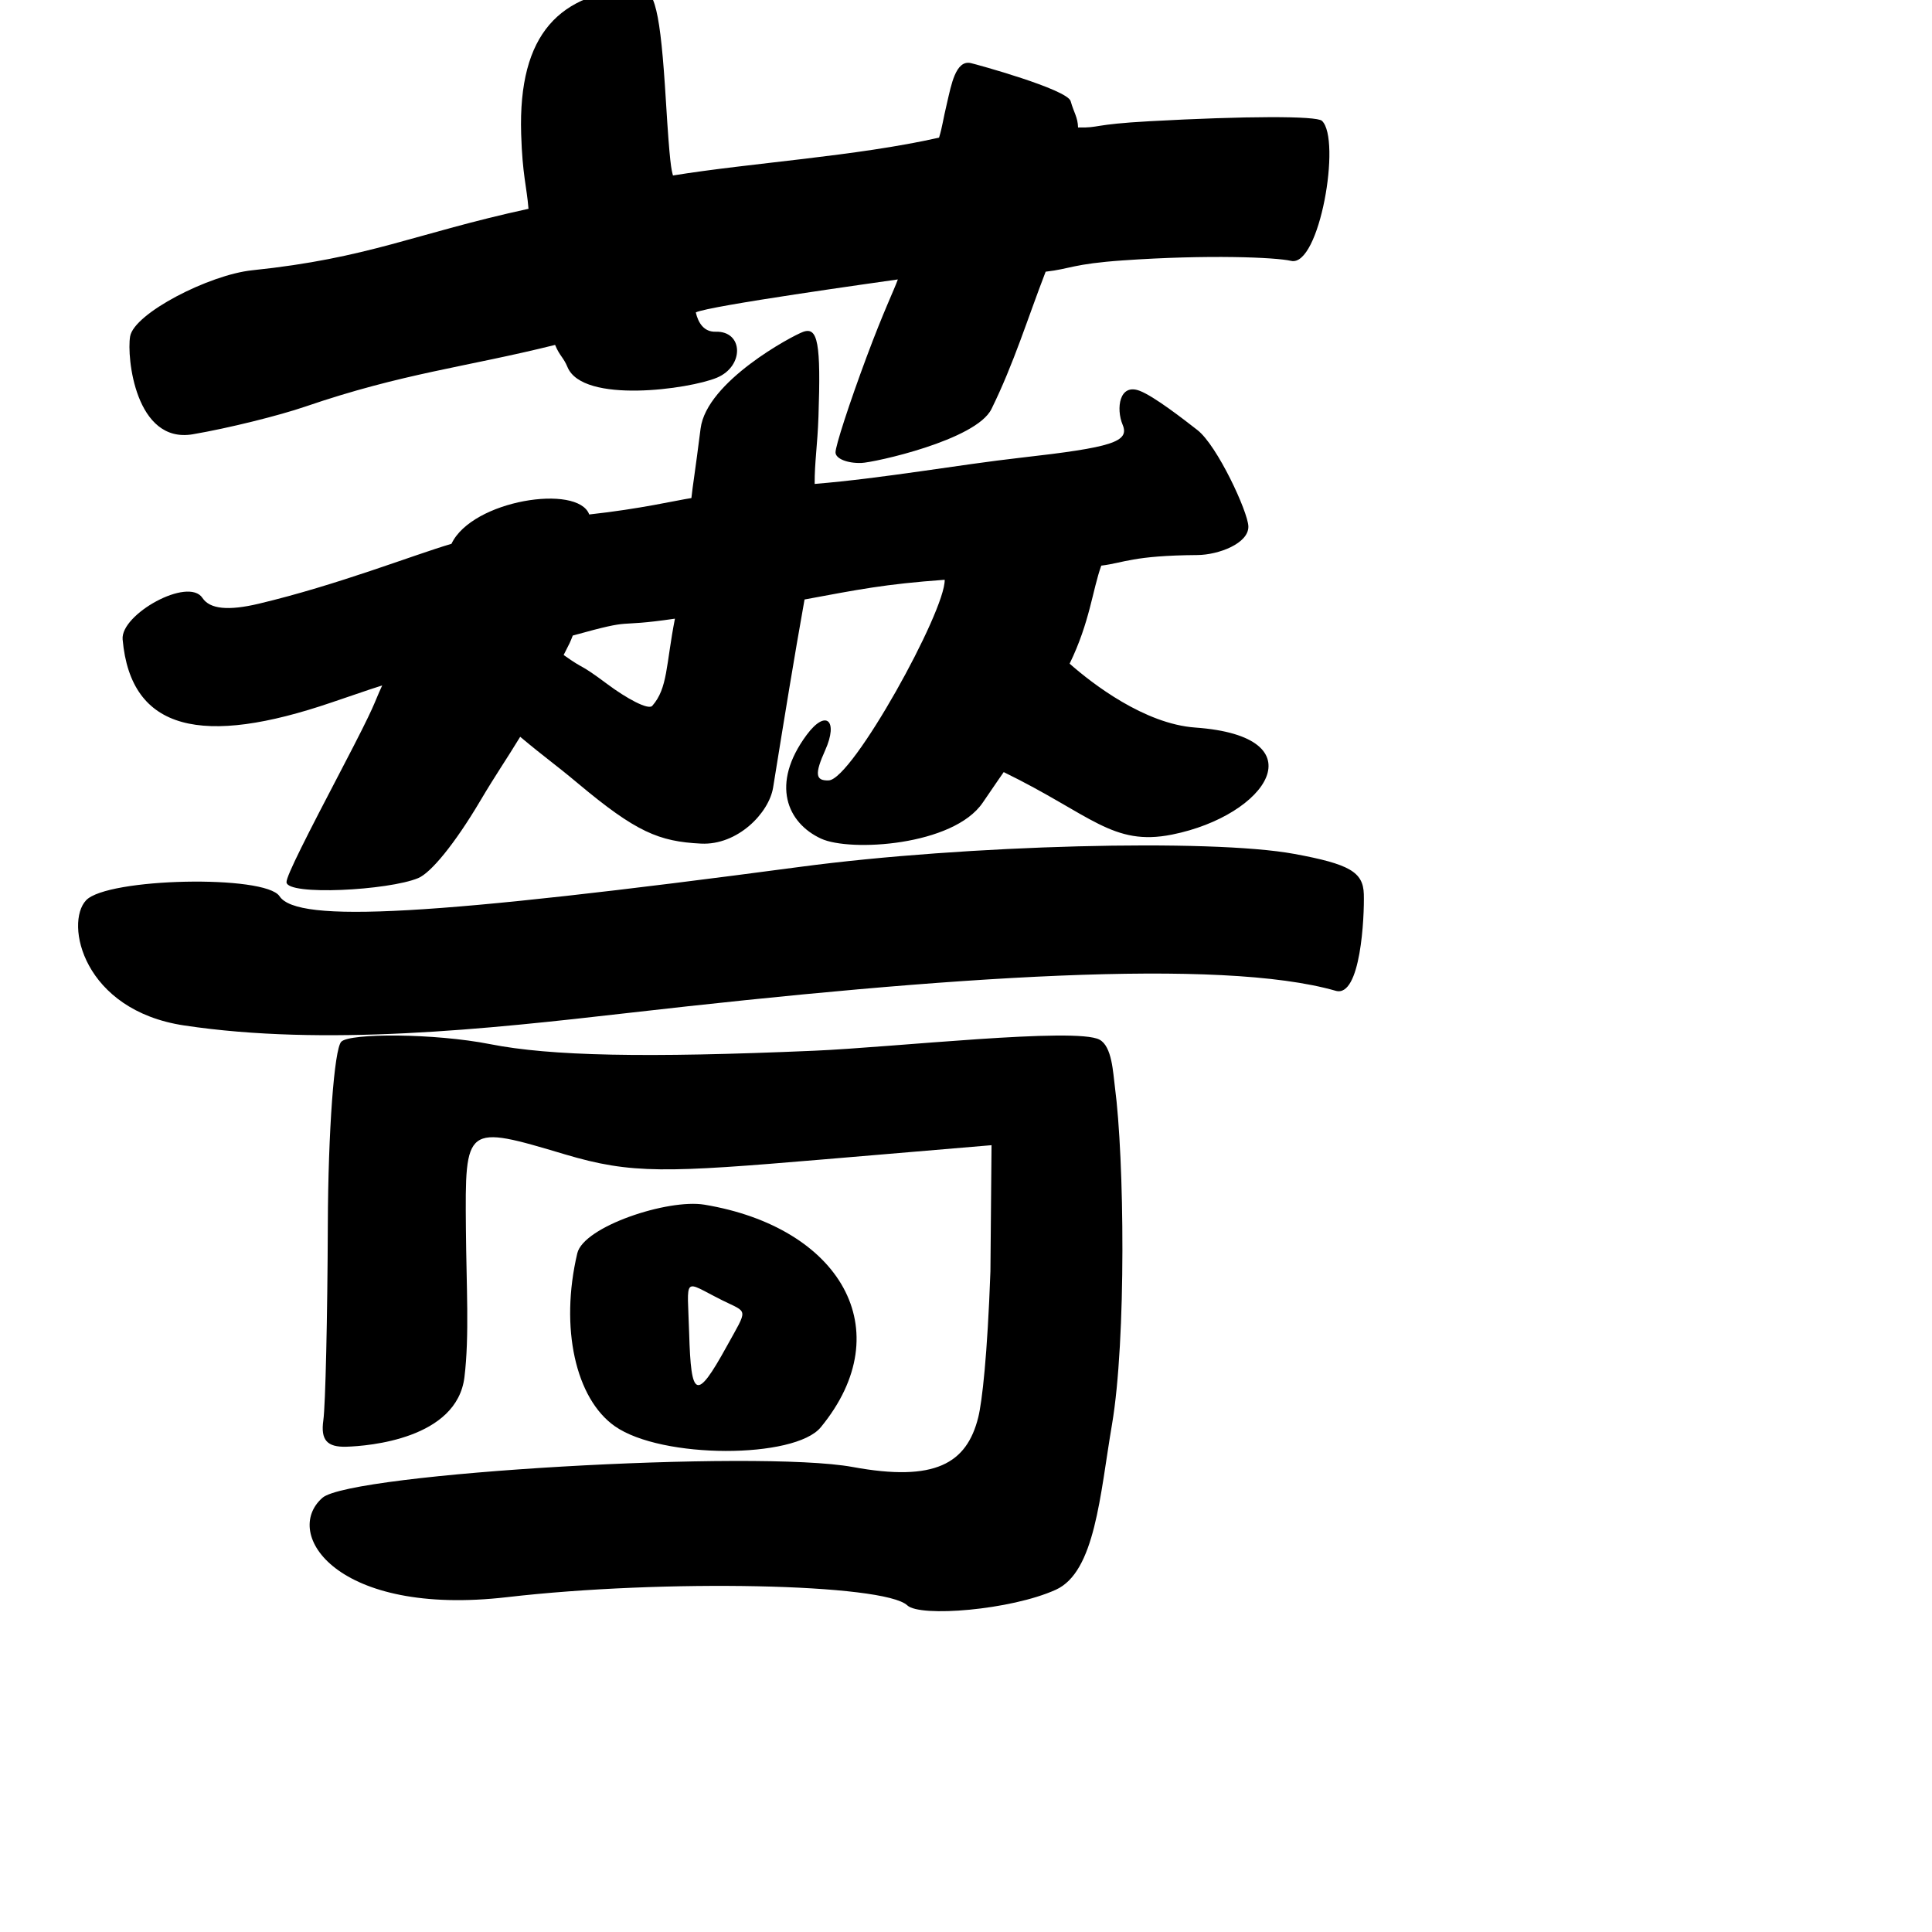 <?xml version="1.0" encoding="UTF-8" standalone="no"?>
<!-- Created with Inkscape (http://www.inkscape.org/) -->

<svg
   width="1000"
   height="1000"
   viewBox="0 0 1000 1000"
   version="1.1"
   id="svg756"
   inkscape:version="1.1 (c68e22c387, 2021-05-23)"
   sodipodi:docname="u8594.svg"
   xmlns:inkscape="http://www.inkscape.org/namespaces/inkscape"
   xmlns:sodipodi="http://sodipodi.sourceforge.net/DTD/sodipodi-0.dtd"
   xmlns="http://www.w3.org/2000/svg"
   xmlns:svg="http://www.w3.org/2000/svg"
   xmlns:rdf="http://www.w3.org/1999/02/22-rdf-syntax-ns#"
   xmlns:cc="http://creativecommons.org/ns#"
   xmlns:dc="http://purl.org/dc/elements/1.1/">
  <defs
     id="defs750" />
  <sodipodi:namedview
     id="base"
     pagecolor="#ffffff"
     bordercolor="#666666"
     borderopacity="1.0"
     inkscape:pageopacity="0.0"
     inkscape:pageshadow="2"
     inkscape:zoom="0.5"
     inkscape:cx="859"
     inkscape:cy="496"
     inkscape:document-units="px"
     inkscape:current-layer="layer1"
     showgrid="true"
     units="px"
     inkscape:window-width="1118"
     inkscape:window-height="864"
     inkscape:window-x="884"
     inkscape:window-y="83"
     inkscape:window-maximized="0"
     showguides="true"
     inkscape:guide-bbox="true"
     inkscape:pagecheckerboard="0">
    <inkscape:grid
       type="xygrid"
       id="grid758" />
    <sodipodi:guide
       position="240,200"
       orientation="0,1"
       id="guide8"
       inkscape:locked="false" />
  </sodipodi:namedview>
  <g
     inkscape:label="Layer 1"
     inkscape:groupmode="layer"
     id="layer1"
     transform="translate(0,-32.417)"
     style="display:inline">
    <path
       style="fill:#000000;stroke-width:7.013"
       d="m 469.623,863.358 c -11.994,-11.308 -126.048,-13.65 -207.143,-4.254 -88.227,10.223 -116.625,-32.899 -95.61,-51.412 14.54,-12.809 225.181,-25.022 274.515,-15.953 42.635,7.838 58.985,-1.811 64.951,-25.688 1.974,-7.9 4.744,-31.936 6.305,-75.632 l 0.575,-65.253 -86.69,7.33 c -81.738,6.911 -99.512,7.73 -134.138,-2.589 -51.703,-15.408 -51.703,-15.408 -51.24,38.493 0.258,29.932 1.846,55.491 -0.749,76.79 -3.894,31.969 -49.621,35.706 -61.114,36.045 -10.053,0.296 -13.368,-3.506 -11.926,-13.68 1.098,-7.75 2.143,-53.423 2.323,-101.497 0.179,-48.074 3.305,-90.566 6.945,-94.428 4.29,-4.551 48.364,-4.426 77.041,1.233 31.292,6.175 80.402,7.173 167.756,3.41 41.17,-1.774 135.408,-12.282 147.666,-5.738 6.55,3.497 7.008,17.148 7.984,24.509 4.89,36.875 5.965,130.81 -1.524,174.77 -6.19,36.334 -8.678,76.216 -29.064,85.448 -23.344,10.572 -70.276,14.307 -76.864,8.095 z M 318.244,770.627 c -20.28,-14.221 -28.576,-50.876 -19.439,-89.508 3.287,-13.897 46.977,-28.291 65.781,-25.165 70.068,11.645 101.733,64.728 60.248,115.215 -13.42,16.332 -82.254,16.524 -106.591,-0.541 z m 57.852,-41.227 c 11.19,-20.284 11.224,-17.246 -2.24,-23.949 -20.791,-10.351 -18.044,-13.322 -17.146,17.156 0.982,33.346 3.622,35.369 19.385,6.794 z M 95.352,563.195 C 42.902,555.32 33.432,510.207 44.56,498.403 c 10.942,-11.606 92.725,-13.317 100.126,-2.095 9.29,14.087 78.707,10.166 269.653,-15.229 85.313,-11.346 212.134,-14.665 255.534,-6.686 28.608,5.259 35.7,9.354 36.037,20.804 0.342,11.599 -1.594,53.761 -14.547,50.054 -59.672,-17.081 -199.444,-7.623 -366.237,11.469 -73.413,8.403 -156.957,17.407 -229.775,6.474 z m 52.945,-74.174 c -0.095,-3.238 10.756,-24.458 29.002,-59.376 18.247,-34.918 15.485,-31.564 20.528,-42.441 -6.473,2.1 -0.665,0.081 -26.155,8.785 -66.567,22.728 -103.952,15.144 -108.2,-32.609 -1.156,-12.99 33.993,-32.584 41.34,-21.444 3.792,5.751 13.335,6.718 29.151,2.956 40.782,-9.702 79.509,-25.042 99.717,-31.001 10.721,-22.691 65.468,-31.103 71.301,-15.183 26.734,-2.933 44.342,-7.173 52.885,-8.498 0.675,-6.461 1.854,-13.002 4.754,-35.953 3.084,-24.408 47.505,-48.069 53.087,-50.076 7.646,-2.75 9.221,5.946 7.93,43.77 -0.513,15.021 -2.03,23.72 -1.973,34.947 36.132,-2.975 74.032,-9.88 106.753,-13.58 47.357,-5.355 56.344,-8.221 52.652,-17.055 -3.463,-8.286 -1.778,-21.624 8.841,-17.558 7.507,2.874 22.873,14.86 29.88,20.315 10.266,7.993 26.139,42.278 26.361,49.834 0.26,8.822 -15.442,14.767 -26.358,14.851 -33.598,0.258 -38.02,4.062 -49.779,5.481 -4.545,12.591 -5.882,29.177 -16.378,50.737 11.825,10.447 38.819,31.203 65.021,33.07 64.607,4.602 37.279,45.53 -11.998,55.4 -30.809,6.17 -41.809,-10.222 -87.137,-32.341 -1.166,1.69 -3.74,5.349 -10.858,15.812 -15.235,22.393 -68.663,25.555 -83.674,18.634 -17.405,-8.026 -26.458,-28.102 -7.429,-53.742 9.982,-13.45 16.46,-7.405 9.567,7.957 -5.527,12.317 -5.106,15.913 1.827,15.634 12.254,-0.494 60.49,-87.767 60.016,-103.845 -31.383,2.286 -44.645,5.051 -72.537,10.204 -5.523,30.932 -10.145,59.445 -16.265,97.317 -2.134,13.203 -18.376,29.965 -37.304,29.041 -21.863,-1.067 -33.659,-6.026 -63.612,-31.083 -12.775,-10.686 -16.041,-12.55 -29.997,-24.207 -7.481,12.289 -12.449,19.26 -20.577,32.994 -13.411,22.661 -25.699,37.423 -32.197,40.139 -15.343,6.412 -67.974,9.206 -68.183,2.115 z M 349.343,352.638 c -33.548,4.915 -18.693,-0.736 -52.878,8.741 -1.401,3.589 -1.401,3.589 -4.725,10.06 11.86,8.457 6.982,3.401 22.763,15.179 9.567,7.14 21.033,13.478 23.098,11.146 8.078,-9.128 7.042,-21.132 11.742,-45.126 z m 83.117,-86 c -0.094,-3.191 7.143,-25.441 16.083,-49.445 8.94,-24.004 14.247,-34.679 16.18,-40.137 -9.563,1.391 -97.682,13.625 -104.581,17.064 1.23,5.328 4.153,10.174 10.257,9.994 14.434,-0.425 14.935,17.839 0.653,23.808 -14.153,5.915 -69.374,13.672 -77.316,-5.499 -2.118,-5.111 -4.069,-5.757 -6.416,-11.478 -46.721,11.618 -78.623,14.574 -129.352,31.941 -13.402,4.588 -39.533,11.128 -58.146,14.308 -29.729,5.079 -34.304,-39.962 -32.474,-50.644 2.046,-11.942 40.918,-31.92 63.213,-34.237 60.749,-6.313 83.67,-18.92 142.99,-31.82 -0.95,-11.679 -3.149,-17.399 -3.802,-38.73 C 268.15,49.524 290,28.417 330.587,26.299 c 8.361,-0.436 11.248,11.742 14.108,58.734 1.976,32.474 2.792,35.047 3.633,38.211 40.741,-6.598 94.783,-9.899 137.723,-19.583 1.843,-6.126 1.752,-7.972 4.228,-18.406 2.043,-8.605 4.336,-21.892 12.156,-20.194 2.735,0.594 49.998,13.577 51.734,19.719 1.735,6.142 3.673,8.266 3.831,13.625 11.609,0.226 6.866,-1.585 36.95,-3.238 49.638,-2.728 86.517,-2.823 89.287,-0.212 10.105,9.527 -1.21,75.89 -15.98,72.489 -8.047,-1.853 -42.776,-3.333 -87.094,-0.243 -25.901,1.806 -27.108,4.396 -39.939,5.847 -9.407,24.36 -16.405,47.43 -28.054,71.091 -7.94,16.129 -60.864,27.721 -67.382,27.913 -7.236,0.213 -13.233,-2.223 -13.327,-5.414 z"
       id="path39"
       sodipodi:nodetypes="sssssscssssssssssssssssssssssssssssssssssscsssscccssscssssssccsscsssssccssscssscccsscssccssscsssscsssccssscsssscssss" />
  </g>
</svg>
